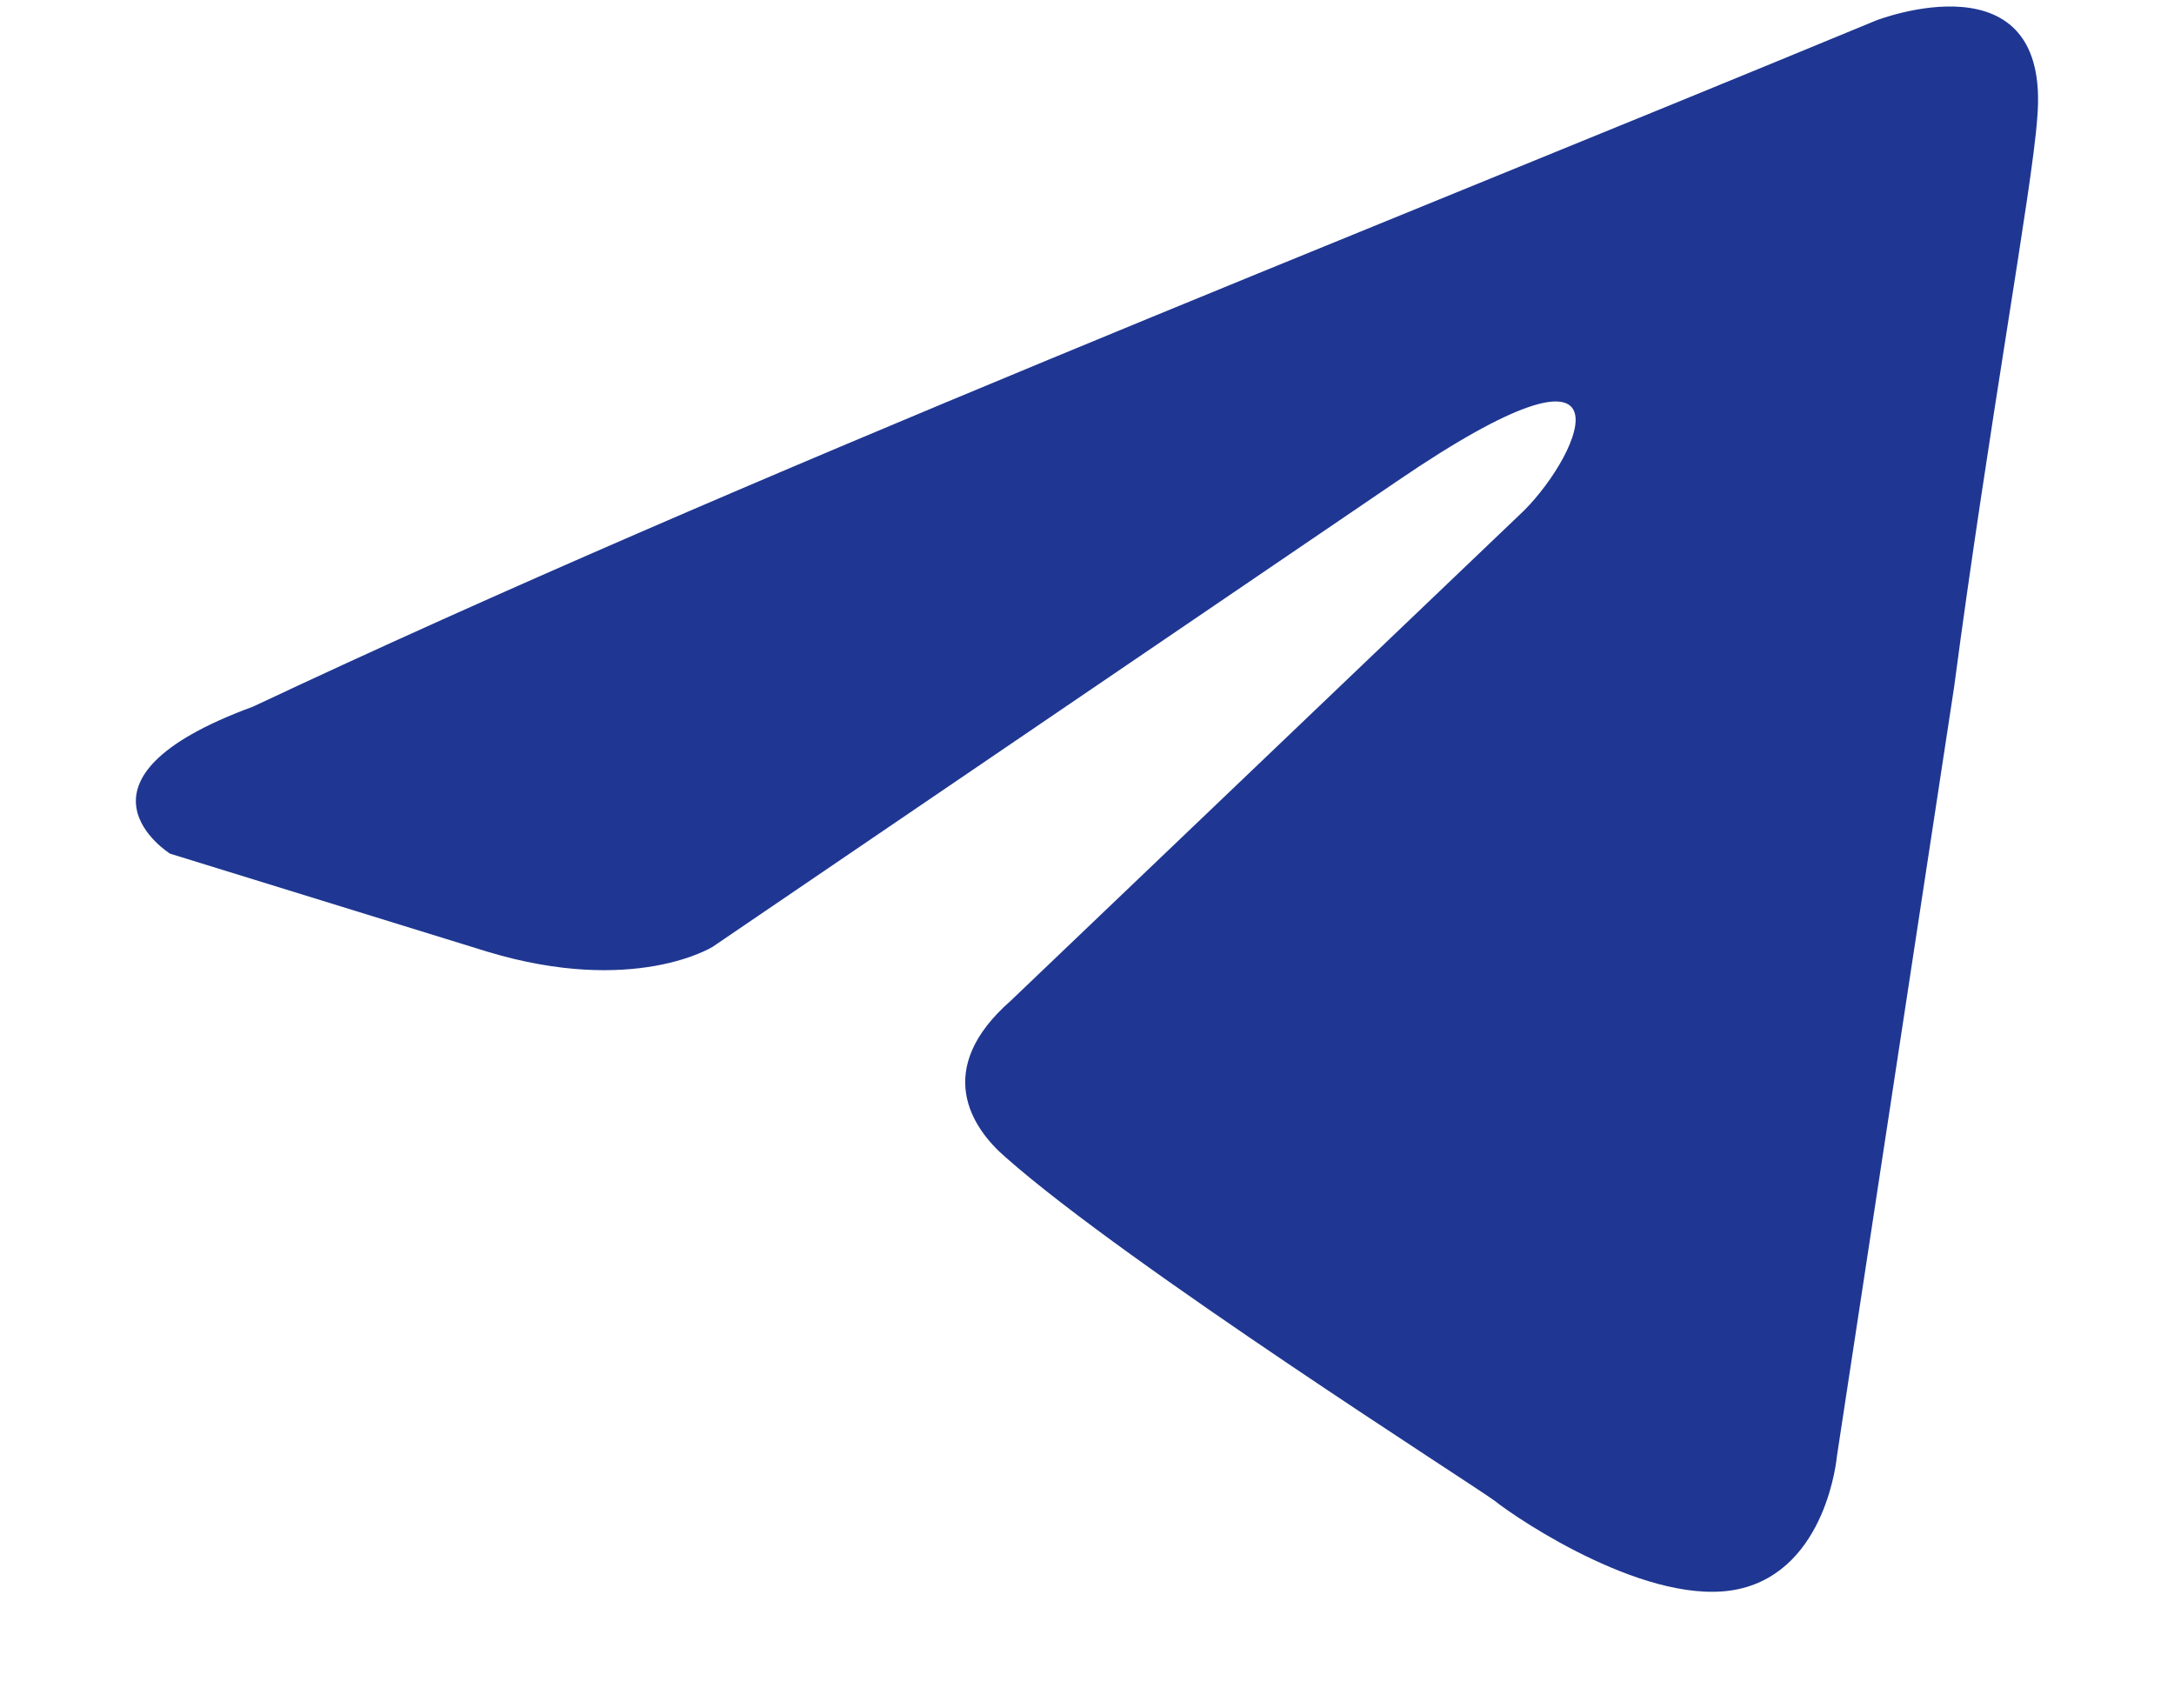 <svg width="14" height="11" viewBox="0 0 14 11" fill="none" xmlns="http://www.w3.org/2000/svg">
<path d="M12.081 0.132C12.081 0.132 13.214 -0.31 13.119 0.763C13.088 1.205 12.805 2.751 12.584 4.424L11.829 9.379C11.829 9.379 11.766 10.105 11.199 10.232C10.633 10.358 9.783 9.79 9.625 9.664C9.499 9.569 7.264 8.149 6.478 7.454C6.257 7.265 6.005 6.886 6.509 6.444L9.814 3.288C10.192 2.909 10.57 2.025 8.996 3.099L4.589 6.097C4.589 6.097 4.085 6.413 3.141 6.129L1.095 5.497C1.095 5.497 0.339 5.024 1.63 4.55C4.778 3.067 8.65 1.552 12.081 0.132Z" fill="#1F3792"/>
</svg>
